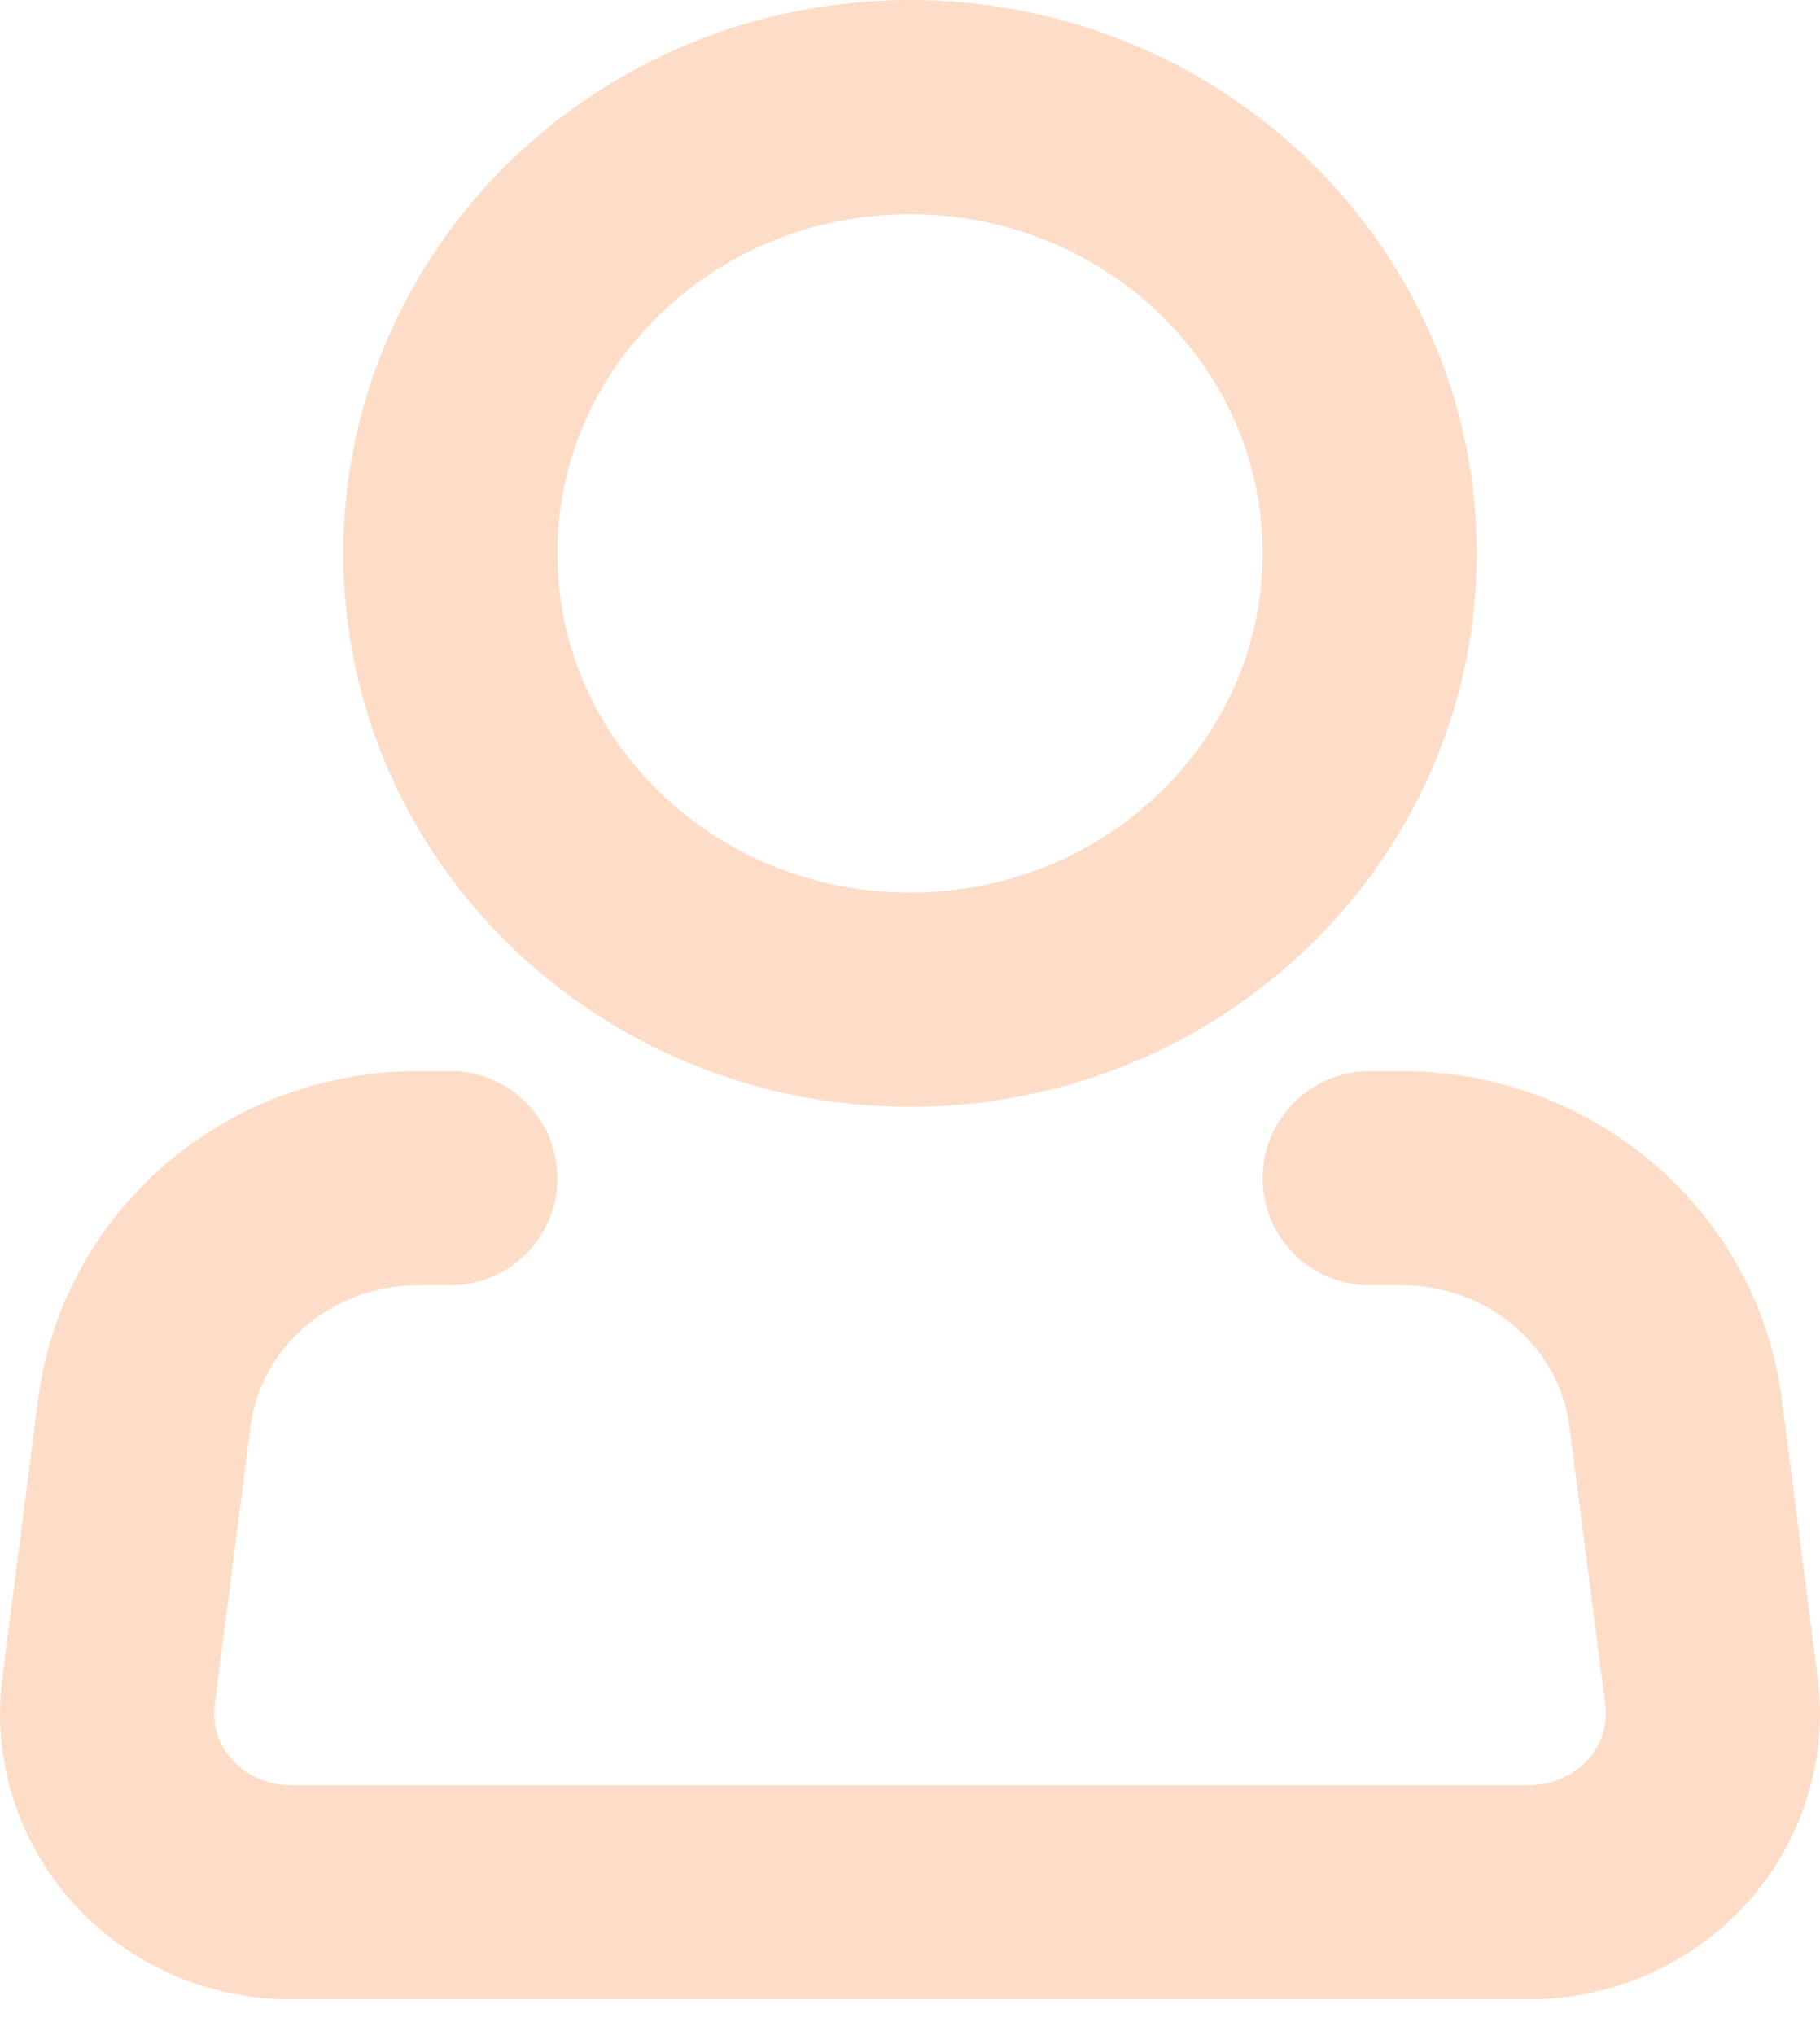 <svg width="34" height="38" viewBox="0 0 34 38" fill="none" xmlns="http://www.w3.org/2000/svg">
<path d="M17 18.667C21.742 18.667 25.587 14.936 25.587 10.333C25.587 5.731 21.742 2 17 2C12.258 2 8.413 5.731 8.413 10.333C8.413 14.936 12.258 18.667 17 18.667Z" stroke="#FDDDC8" stroke-width="4"/>
<path d="M25.587 22H26.191C27.447 22 28.659 22.446 29.6 23.252C30.541 24.059 31.146 25.171 31.302 26.38L31.974 31.587C32.034 32.056 31.991 32.532 31.847 32.983C31.703 33.435 31.462 33.852 31.14 34.206C30.817 34.561 30.421 34.844 29.977 35.039C29.533 35.233 29.052 35.333 28.565 35.333H5.435C4.948 35.333 4.467 35.233 4.023 35.039C3.579 34.844 3.182 34.561 2.86 34.206C2.538 33.852 2.297 33.435 2.153 32.983C2.009 32.532 1.966 32.056 2.027 31.587L2.696 26.38C2.852 25.17 3.458 24.058 4.4 23.251C5.341 22.444 6.554 22 7.811 22H8.413" stroke="#FDDDC8" stroke-width="4" stroke-linecap="round" stroke-linejoin="round"/>
</svg>
